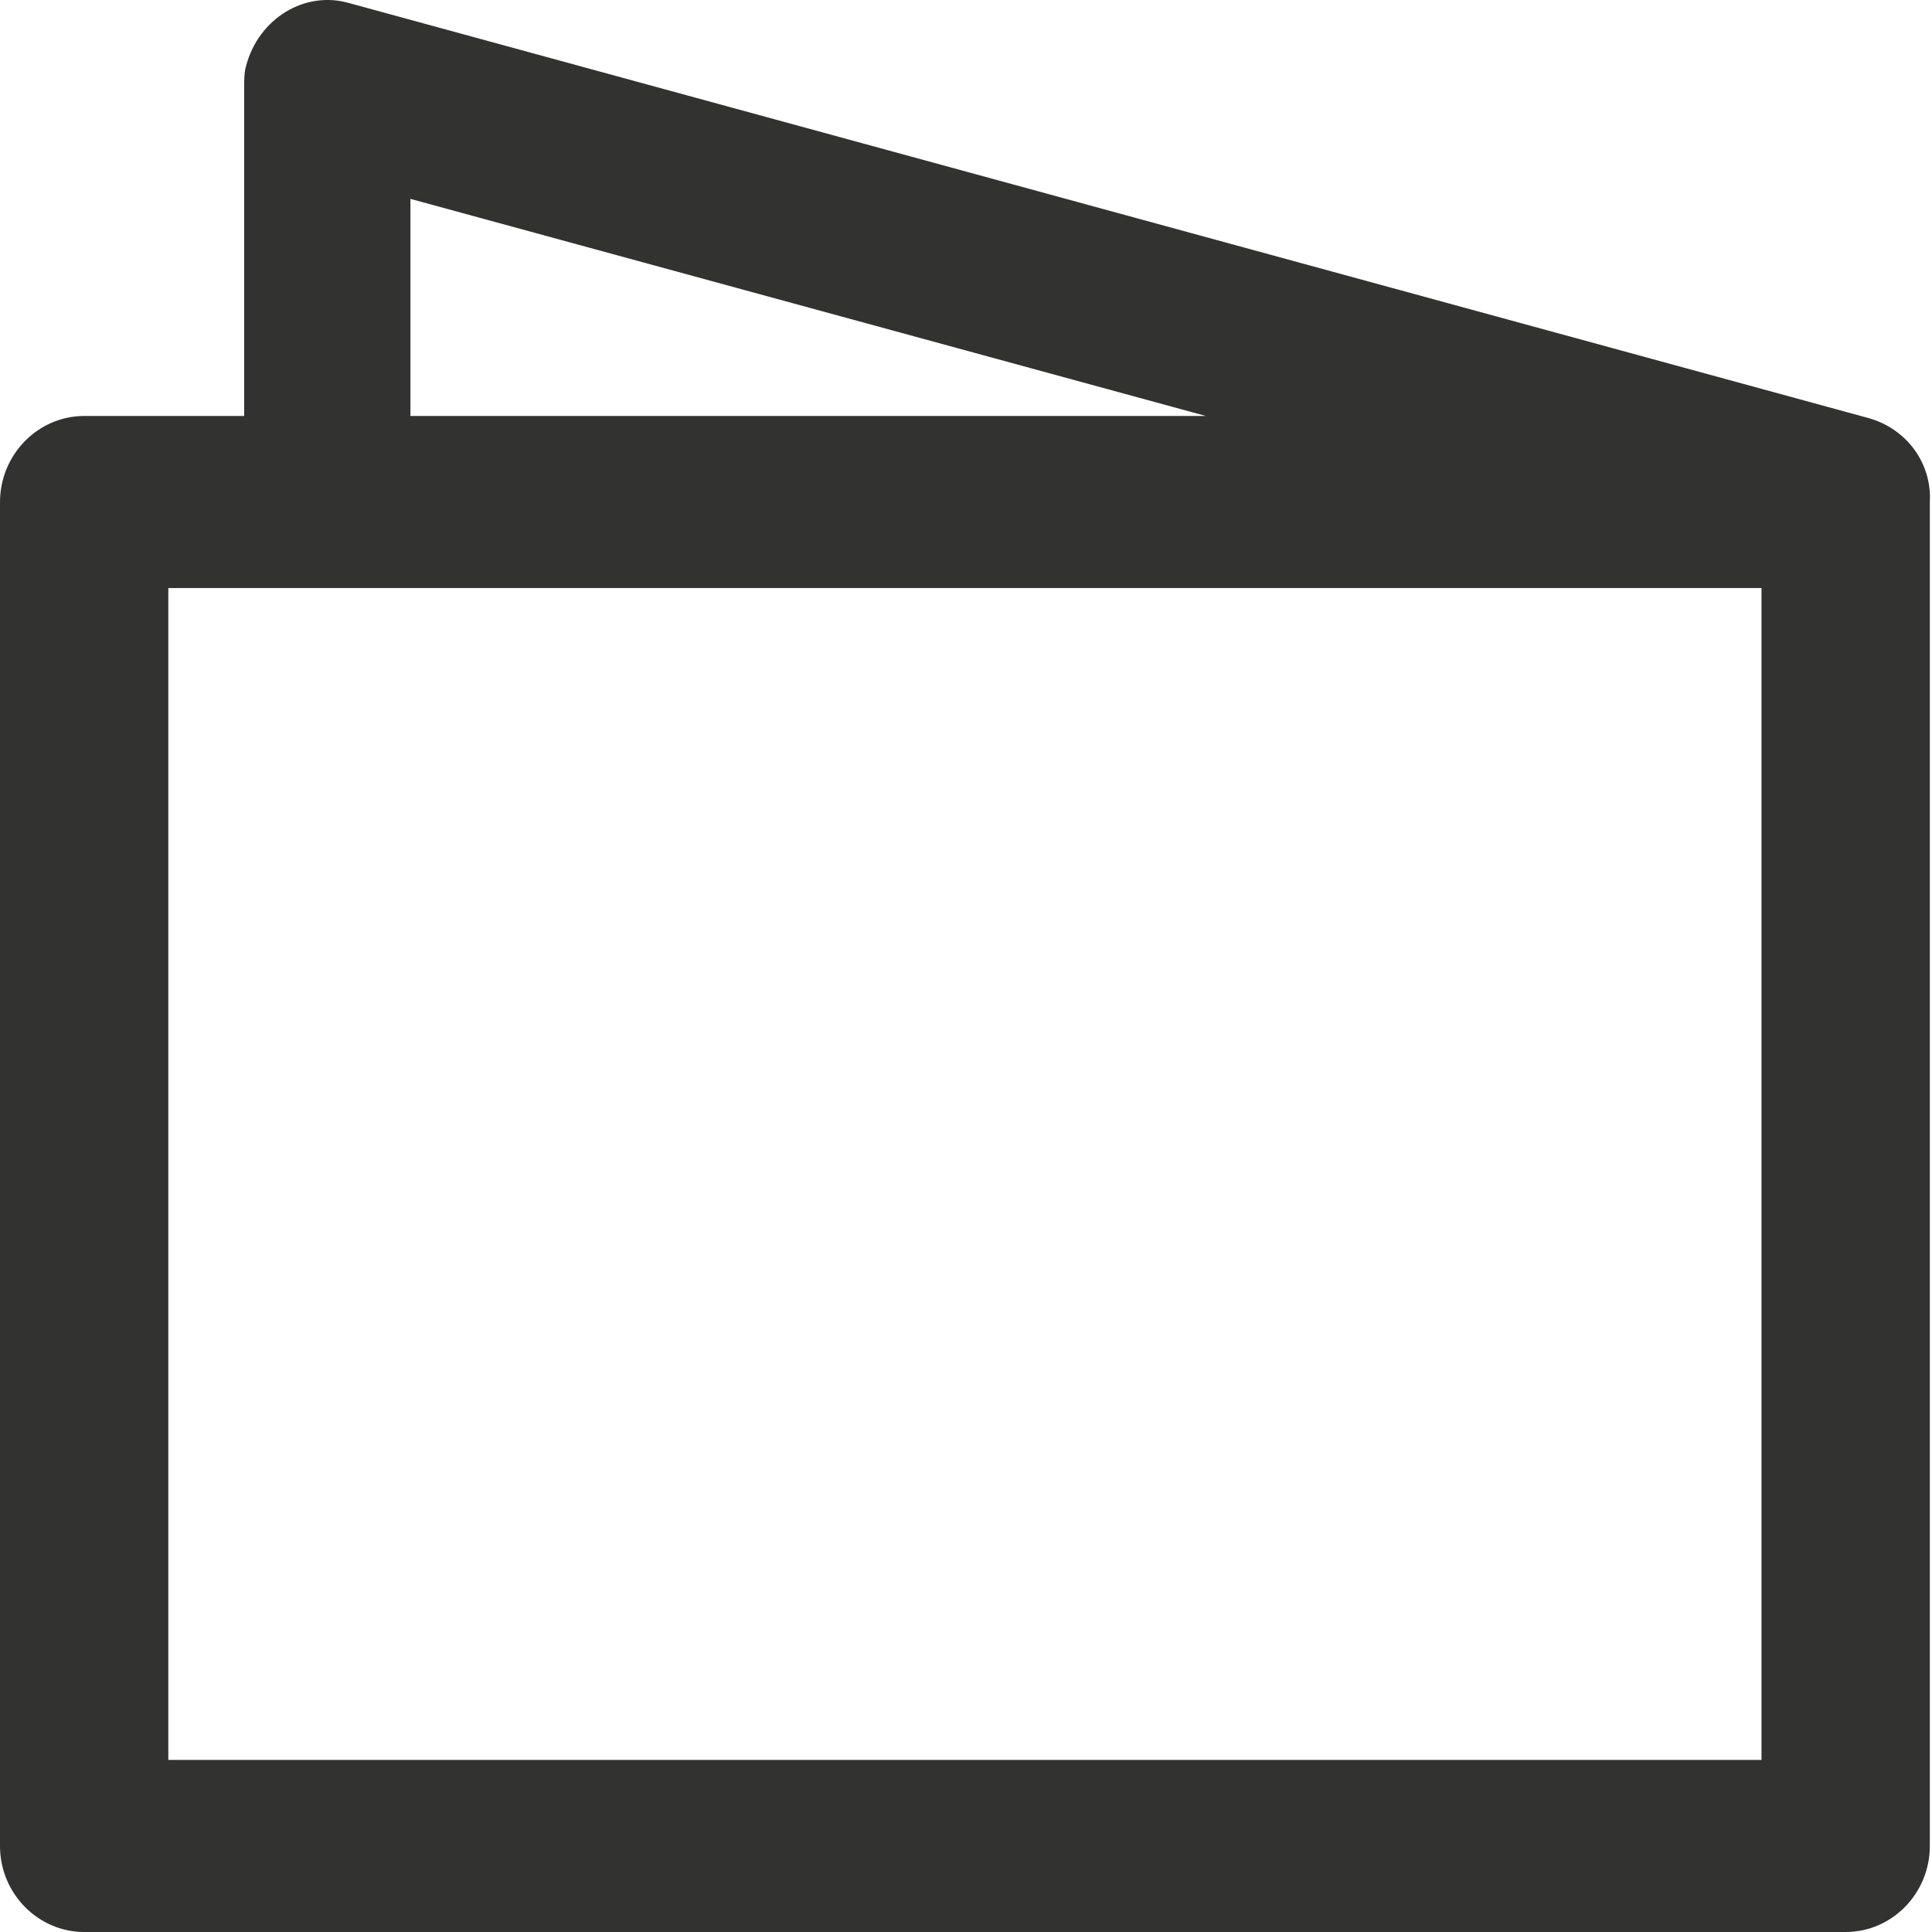<svg width="16" height="16" viewBox="0 0 16 16" fill="none" xmlns="http://www.w3.org/2000/svg">
<path fill-rule="evenodd" clip-rule="evenodd" d="M14.606 14.575H1.394V4.87H14.588V14.575H14.606ZM3.399 1.647L9.987 3.445H3.399V1.647ZM15.477 3.463L2.893 0.026C2.527 -0.081 2.144 0.151 2.039 0.542C2.022 0.596 2.022 0.667 2.022 0.721V3.445H0.697C0.314 3.445 0 3.766 0 4.158V15.288C0 15.68 0.314 16 0.697 16H15.285C15.669 16 15.982 15.68 15.982 15.288V4.158C16 3.837 15.791 3.552 15.477 3.463Z" fill="#323230"/>
</svg>
